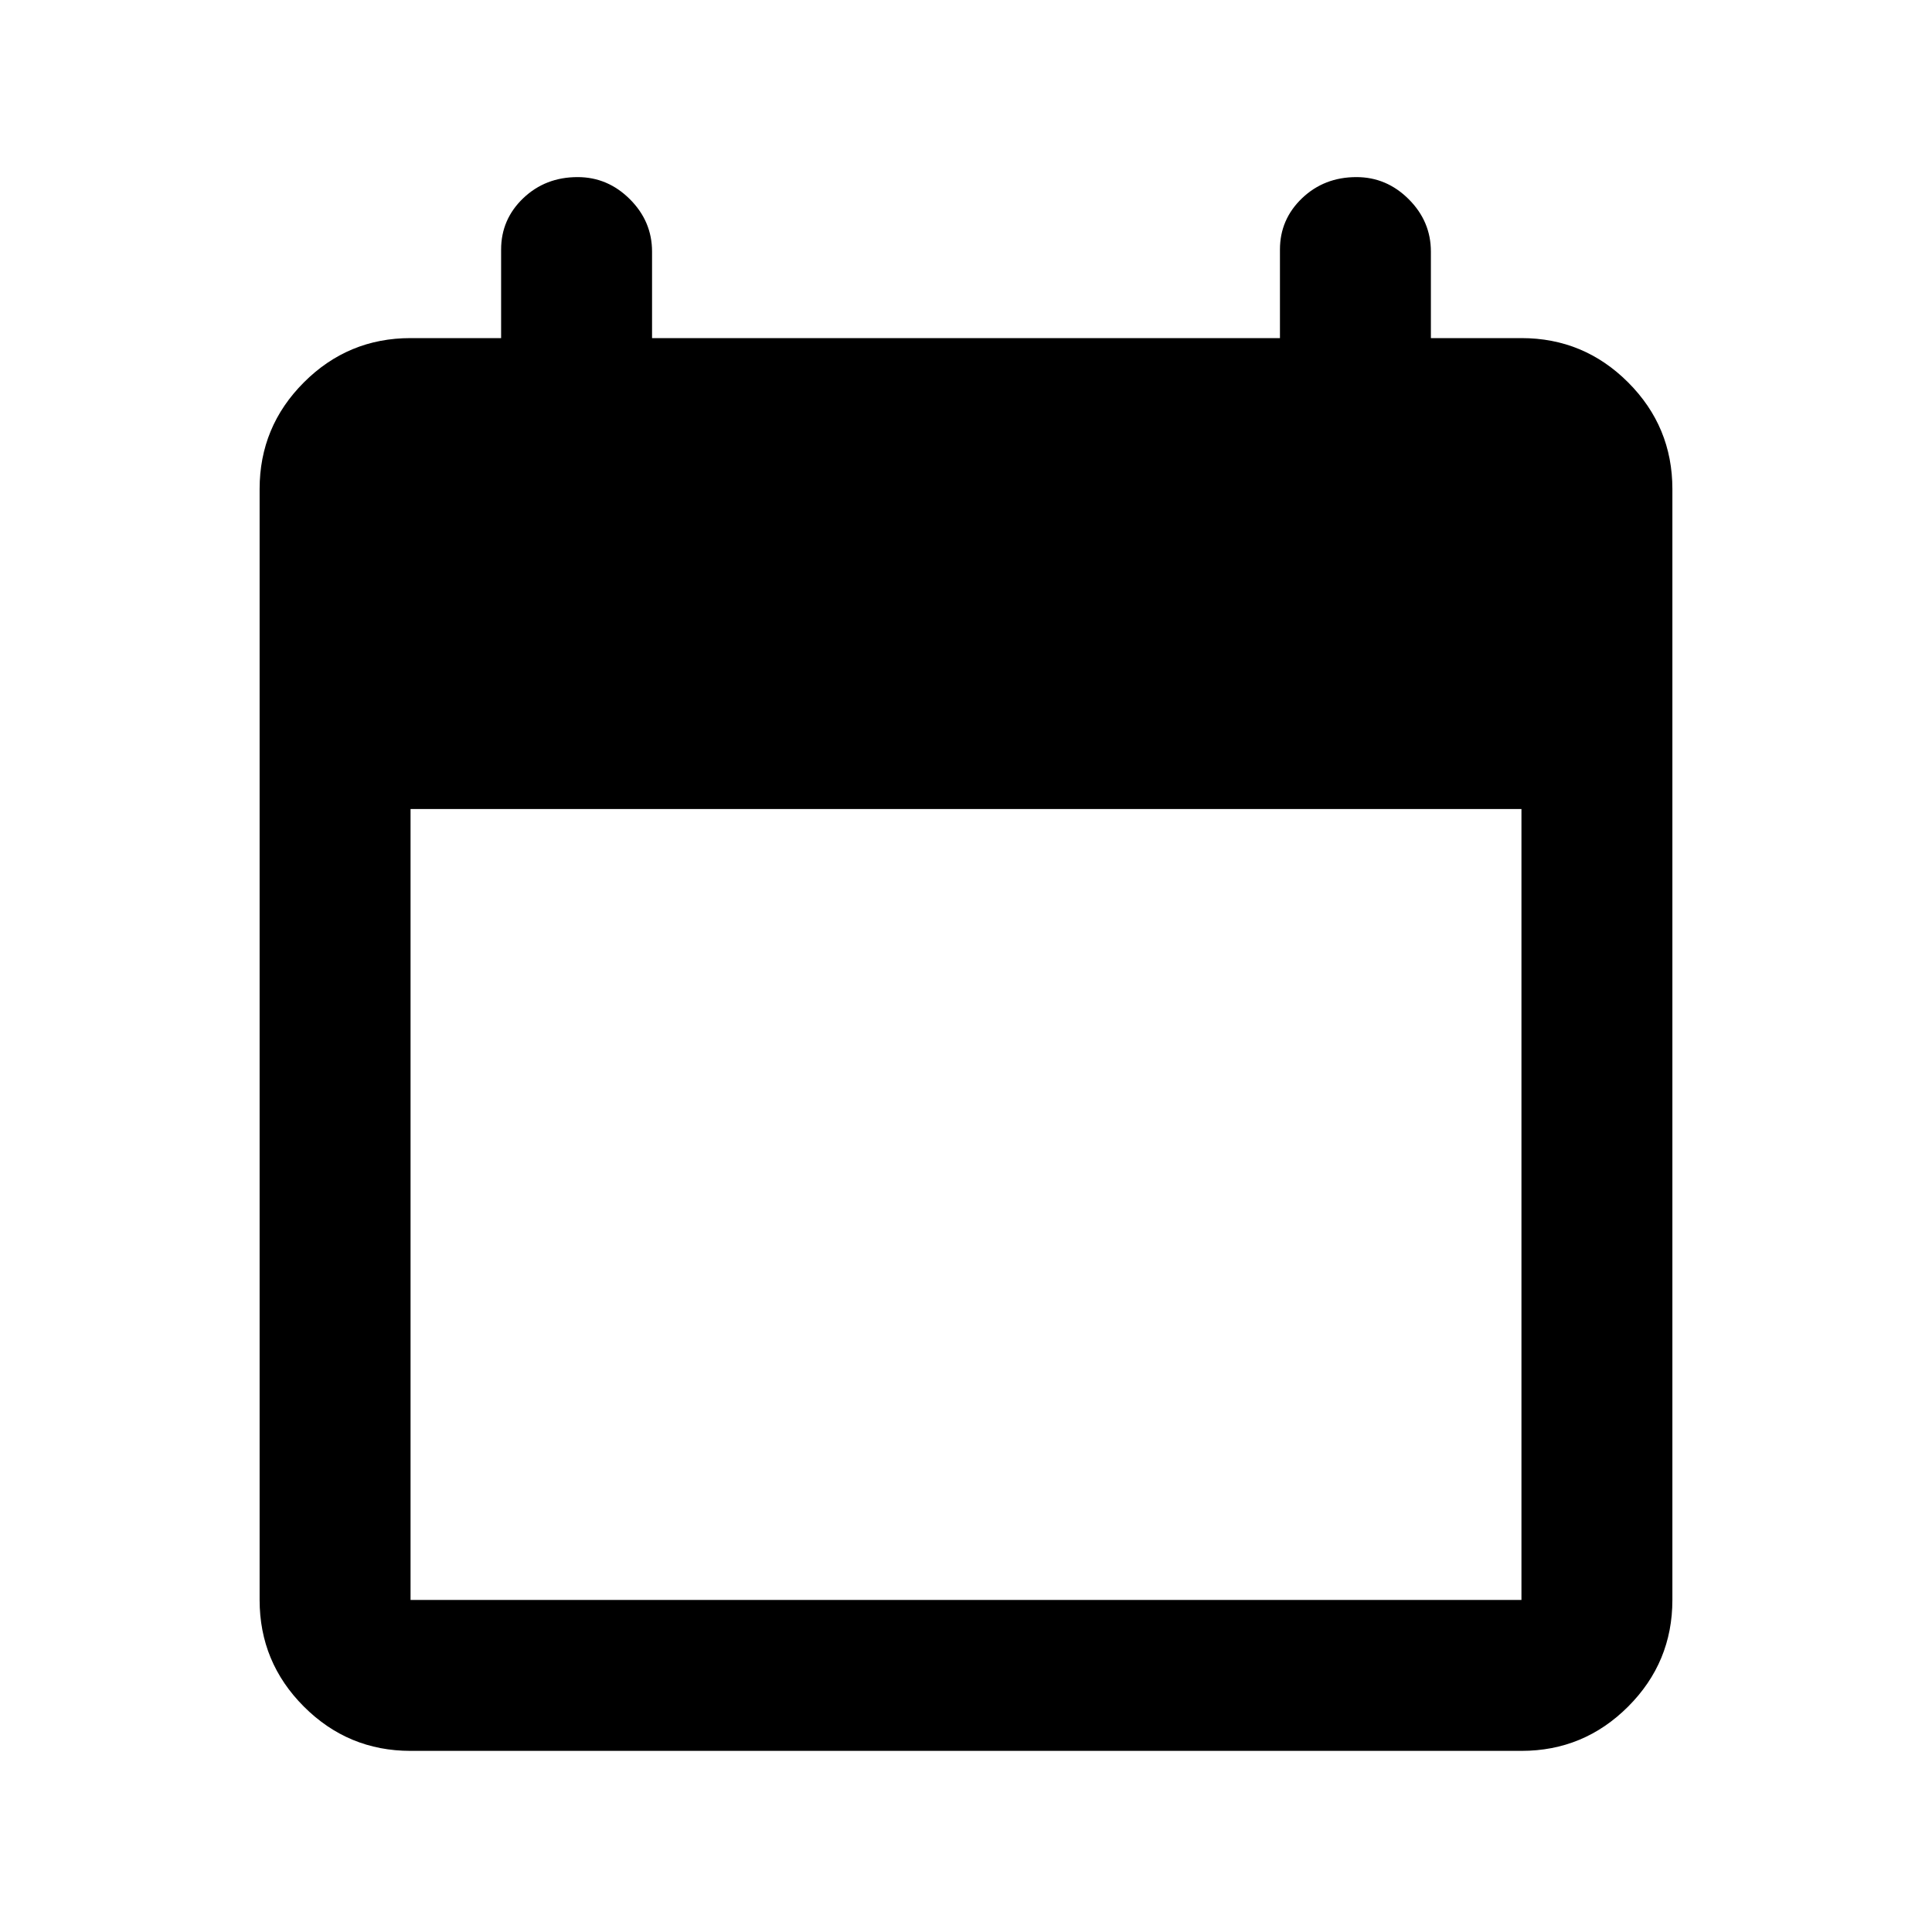 <svg xmlns="http://www.w3.org/2000/svg" height="24" width="24"><path d="M5.1 21.75Q4.325 21.75 3.775 21.2Q3.225 20.65 3.225 19.875V6.075Q3.225 5.3 3.775 4.75Q4.325 4.2 5.1 4.2H6.225V3.1Q6.225 2.725 6.5 2.462Q6.775 2.2 7.175 2.2Q7.55 2.2 7.825 2.475Q8.1 2.75 8.1 3.125V4.2H15.9V3.1Q15.9 2.725 16.175 2.462Q16.45 2.2 16.85 2.2Q17.225 2.2 17.5 2.475Q17.775 2.75 17.775 3.125V4.2H18.9Q19.675 4.2 20.225 4.75Q20.775 5.3 20.775 6.075V19.875Q20.775 20.65 20.225 21.2Q19.675 21.75 18.9 21.75ZM5.1 19.875H18.9Q18.9 19.875 18.9 19.875Q18.9 19.875 18.9 19.875V10.05H5.1V19.875Q5.1 19.875 5.1 19.875Q5.1 19.875 5.1 19.875Z"/></svg>